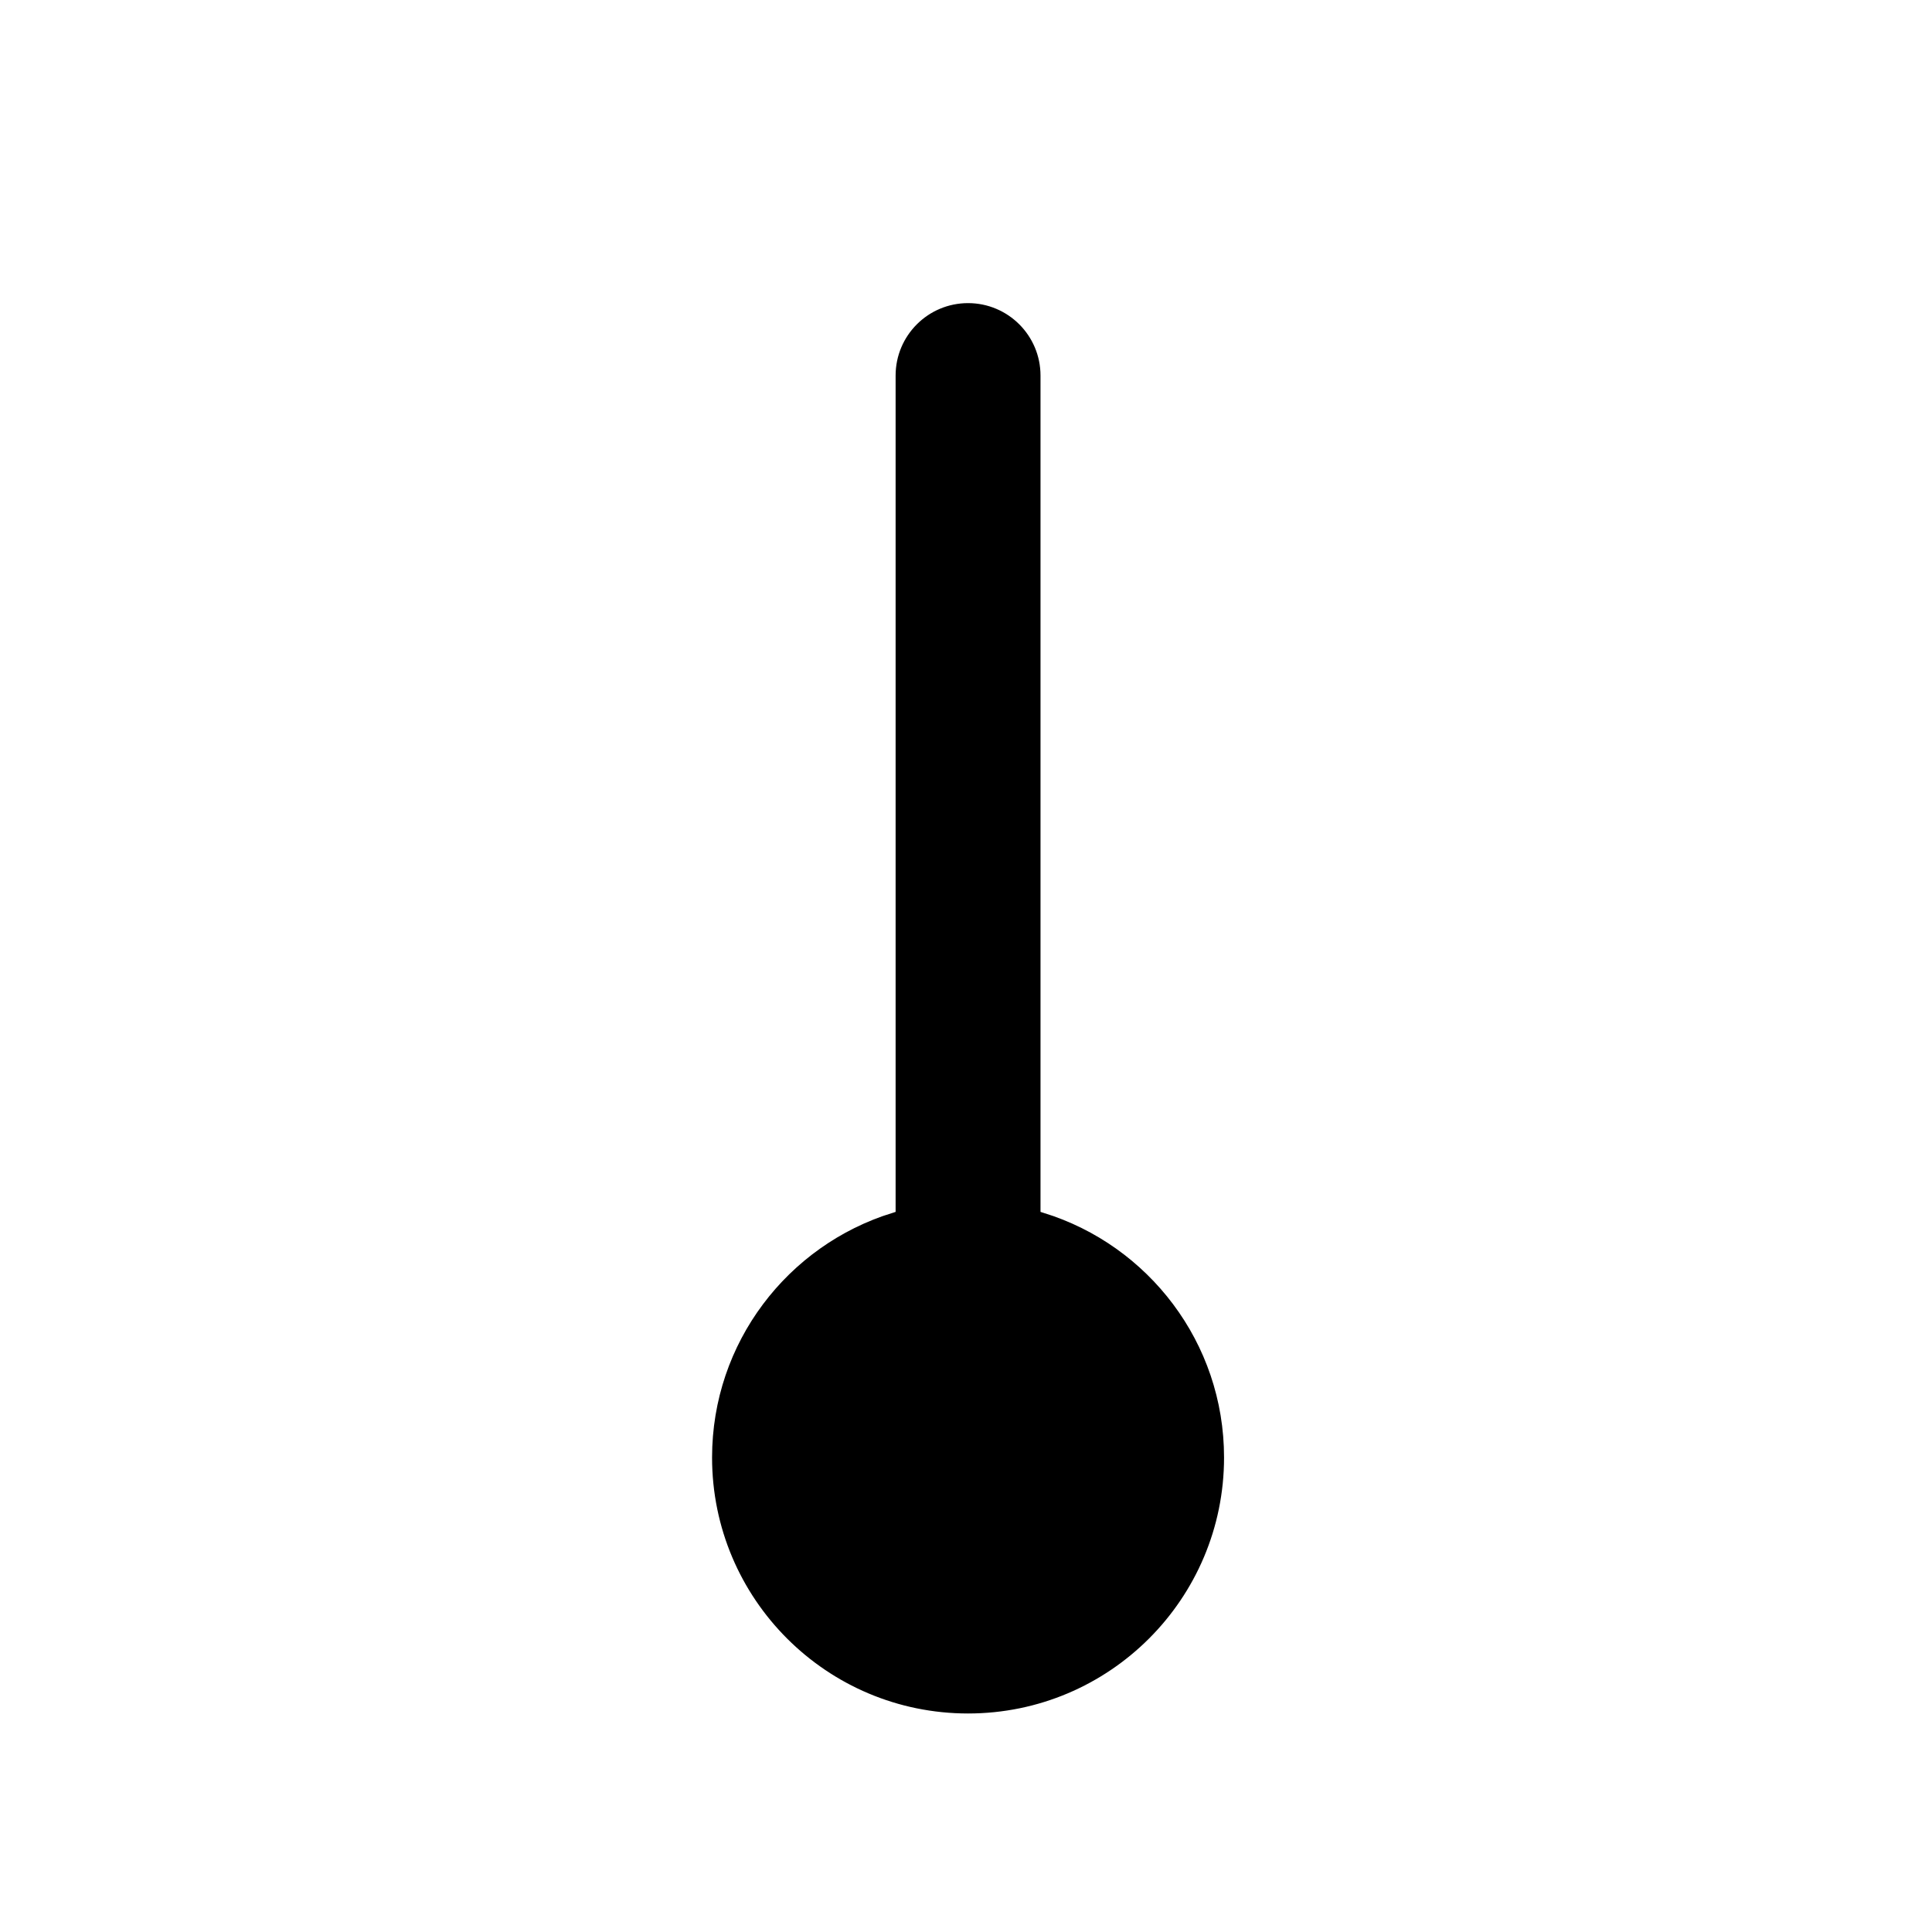 <?xml version="1.0" encoding="UTF-8" standalone="no"?>
<svg
   width="200"
   height="200"
   viewBox="0 0 200 200"
   fill="none"
   version="1.1"
   id="svg25"
   xmlns="http://www.w3.org/2000/svg"
   xmlns:svg="http://www.w3.org/2000/svg">
  <path
     id="path2"
     style="fill:#000000;filter:url(#filter0_d);stroke:#ffffff"
     d="M 100.213 26.879 C 95.794 26.879 92.213 30.461 92.213 34.879 L 92.213 121.086 C 81.207 124.495 73.213 134.752 73.213 146.879 C 73.213 161.79 85.301 173.879 100.213 173.879 C 115.125 173.879 127.213 161.79 127.213 146.879 C 127.213 134.752 119.219 124.495 108.213 121.086 L 108.213 34.879 C 108.213 30.461 104.631 26.879 100.213 26.879 z " />
  <defs
     id="defs23">
    <filter
       id="filter0_d"
       x="67.213"
       y="24.879"
       width="66"
       height="159"
       filterUnits="userSpaceOnUse"
       color-interpolation-filters="sRGB">
      <feFlood
         flood-opacity="0"
         result="BackgroundImageFix"
         id="feFlood8" />
      <feColorMatrix
         in="SourceAlpha"
         type="matrix"
         values="0 0 0 0 0 0 0 0 0 0 0 0 0 0 0 0 0 0 127 0"
         id="feColorMatrix10" />
      <feOffset
         dy="4"
         id="feOffset12" />
      <feGaussianBlur
         stdDeviation="3"
         id="feGaussianBlur14" />
      <feColorMatrix
         type="matrix"
         values="0 0 0 0 0 0 0 0 0 0 0 0 0 0 0 0 0 0 0.2 0"
         id="feColorMatrix16" />
      <feBlend
         mode="normal"
         in2="BackgroundImageFix"
         result="effect1_dropShadow"
         id="feBlend18" />
      <feBlend
         mode="normal"
         in="SourceGraphic"
         in2="effect1_dropShadow"
         result="shape"
         id="feBlend20" />
    </filter>
  </defs>
</svg>

